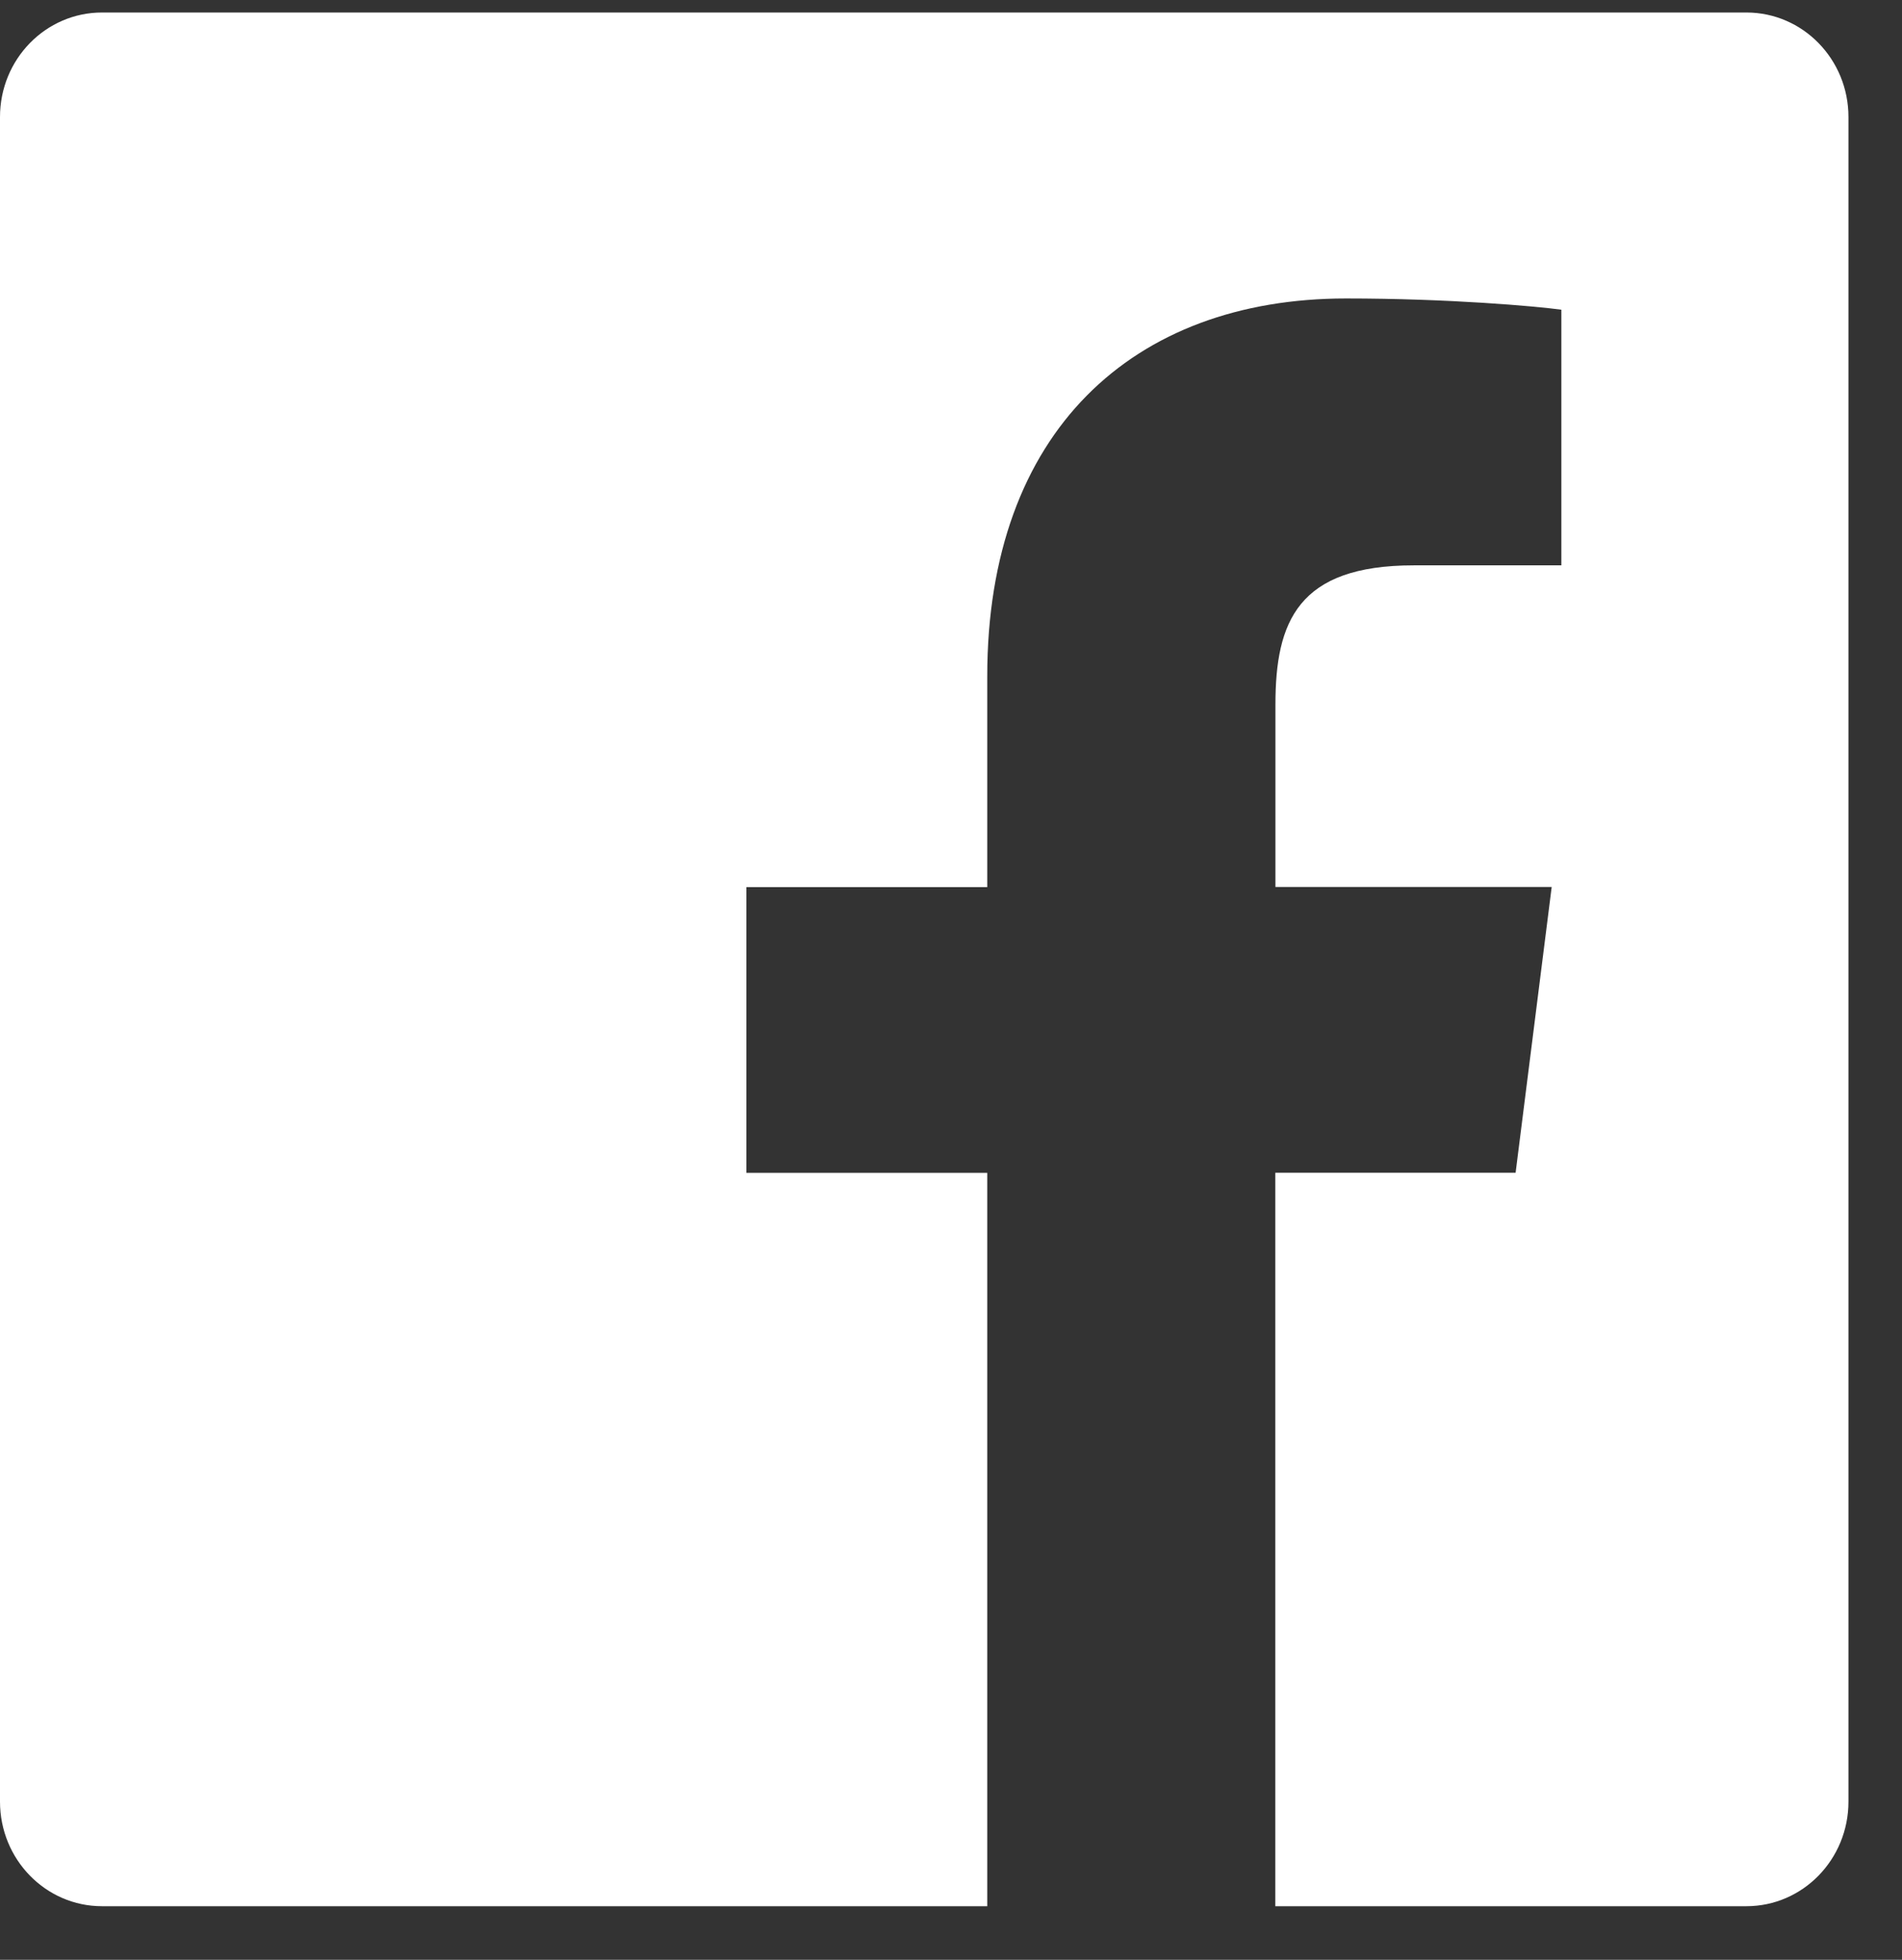 <svg width="33" height="34" viewBox="0 0 33 34" fill="none" xmlns="http://www.w3.org/2000/svg">
<rect x="0" y="0" width="33" height="34" fill="#333333" stroke="none"/>
<path fill-rule="evenodd" clip-rule="evenodd" d="M30.3 0.217H1.77C0.792 0.217 0 1.028 0 2.03V31.256C0 32.258 0.792 33.07 1.77 33.07H17.129V20.347H12.95V15.39H17.129V11.732C17.129 7.487 19.659 5.178 23.355 5.178C25.126 5.178 26.646 5.312 27.09 5.373V9.808H24.528C22.517 9.808 22.129 10.787 22.129 12.223V15.388H26.922L26.296 20.346H22.127V33.07H30.3C31.279 33.07 32.071 32.258 32.071 31.256V2.03C32.071 1.028 31.279 0.217 30.3 0.217Z" fill="white"/>
</svg>
